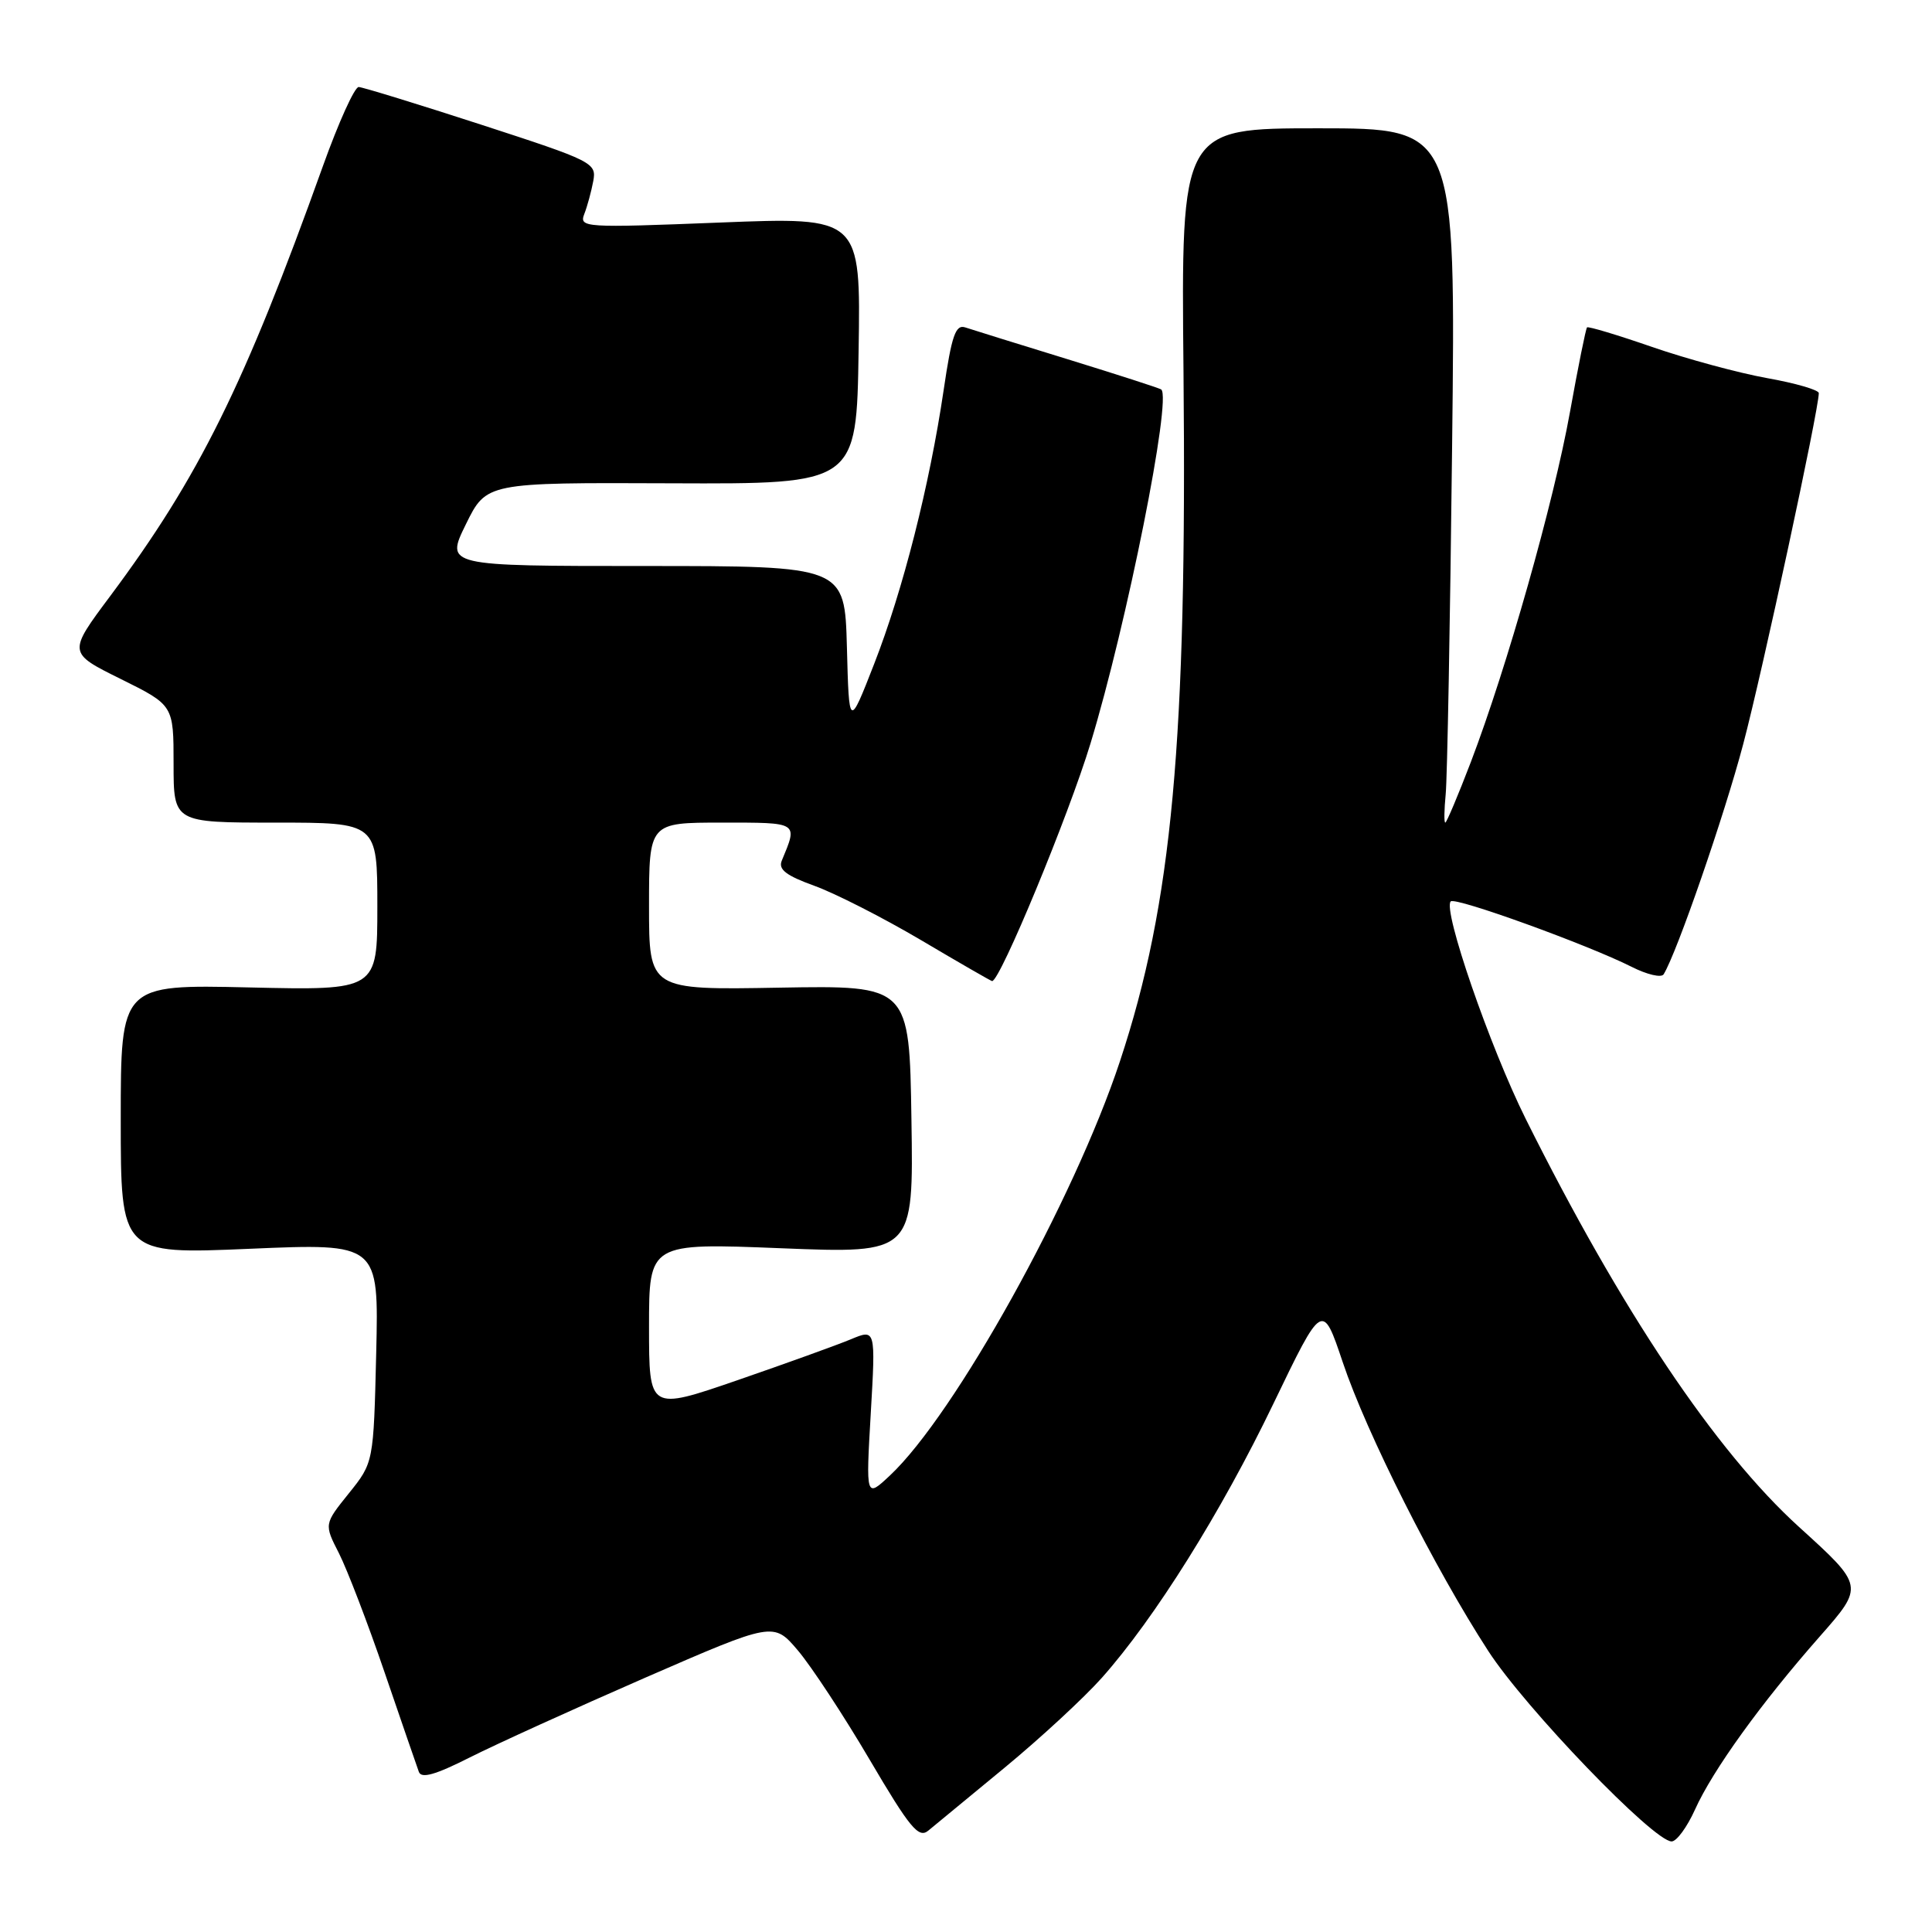 <?xml version="1.0" encoding="UTF-8" standalone="no"?>
<!DOCTYPE svg PUBLIC "-//W3C//DTD SVG 1.1//EN" "http://www.w3.org/Graphics/SVG/1.1/DTD/svg11.dtd" >
<svg xmlns="http://www.w3.org/2000/svg" xmlns:xlink="http://www.w3.org/1999/xlink" version="1.1" viewBox="0 0 256 256">
 <g >
 <path fill="currentColor"
d=" M 133.09 234.25 C 137.82 230.35 143.62 224.99 145.99 222.33 C 153.00 214.45 161.80 200.40 168.73 186.00 C 175.23 172.50 175.23 172.50 177.92 180.50 C 181.07 189.90 190.10 207.82 197.20 218.76 C 202.11 226.34 219.11 244.00 221.50 244.00 C 222.16 244.00 223.55 242.10 224.60 239.77 C 226.94 234.57 233.36 225.66 241.14 216.83 C 247.01 210.16 247.01 210.16 238.38 202.33 C 227.30 192.27 214.79 173.60 202.17 148.27 C 197.41 138.71 191.14 120.53 192.23 119.44 C 192.84 118.82 210.41 125.19 216.20 128.11 C 218.23 129.14 220.14 129.59 220.44 129.10 C 222.19 126.27 228.49 108.05 230.99 98.58 C 233.53 88.98 241.00 54.28 241.00 52.09 C 241.00 51.67 237.91 50.77 234.14 50.10 C 230.37 49.42 223.53 47.57 218.93 45.98 C 214.34 44.39 210.45 43.22 210.29 43.38 C 210.13 43.54 209.11 48.58 208.03 54.59 C 205.87 66.59 199.68 88.42 194.90 100.96 C 193.21 105.38 191.68 109.00 191.51 109.00 C 191.33 109.00 191.36 107.31 191.56 105.25 C 191.77 103.19 192.15 82.49 192.41 59.25 C 192.90 17.00 192.90 17.00 174.70 17.00 C 156.50 17.00 156.50 17.00 156.82 49.25 C 157.29 98.26 155.32 119.73 148.40 140.62 C 142.32 158.99 126.52 187.45 117.92 195.51 C 114.73 198.50 114.73 198.50 115.38 187.29 C 116.03 176.09 116.03 176.09 112.75 177.46 C 110.95 178.21 104.19 180.65 97.73 182.88 C 86.00 186.92 86.00 186.92 86.00 175.81 C 86.00 164.70 86.00 164.70 103.52 165.40 C 121.05 166.10 121.05 166.10 120.77 148.34 C 120.50 130.57 120.50 130.57 103.25 130.87 C 86.00 131.18 86.00 131.18 86.00 120.09 C 86.00 109.00 86.00 109.00 95.62 109.00 C 105.90 109.00 105.73 108.89 103.59 114.04 C 103.10 115.21 104.17 116.02 107.90 117.37 C 110.62 118.35 116.99 121.59 122.04 124.57 C 127.09 127.56 131.33 130.00 131.46 130.00 C 132.52 130.00 141.58 108.11 144.50 98.50 C 149.32 82.64 155.29 52.76 153.87 51.61 C 153.67 51.44 148.10 49.65 141.50 47.61 C 134.90 45.58 128.79 43.68 127.92 43.39 C 126.62 42.95 126.11 44.41 125.04 51.68 C 123.17 64.33 119.65 78.19 115.82 88.00 C 112.50 96.50 112.50 96.50 112.22 85.75 C 111.93 75.00 111.93 75.00 85.48 75.00 C 59.02 75.00 59.02 75.00 61.73 69.47 C 64.45 63.94 64.45 63.94 88.97 64.04 C 113.50 64.14 113.50 64.14 113.77 46.45 C 114.05 28.75 114.05 28.75 95.37 29.49 C 77.40 30.20 76.73 30.16 77.42 28.36 C 77.82 27.34 78.35 25.38 78.61 24.00 C 79.06 21.58 78.58 21.34 63.79 16.53 C 55.38 13.80 48.06 11.55 47.53 11.53 C 46.99 11.51 44.86 16.22 42.79 22.00 C 32.38 51.06 26.34 63.25 14.59 79.00 C 8.99 86.50 8.99 86.50 16.00 89.97 C 23.00 93.44 23.00 93.44 23.00 101.22 C 23.00 109.00 23.00 109.00 36.50 109.00 C 50.00 109.00 50.00 109.00 50.00 120.12 C 50.00 131.23 50.00 131.23 33.00 130.84 C 16.00 130.45 16.00 130.45 16.00 148.32 C 16.00 166.20 16.00 166.20 33.10 165.47 C 50.19 164.74 50.19 164.74 49.85 179.27 C 49.50 193.80 49.50 193.80 46.22 197.88 C 42.94 201.96 42.94 201.96 44.92 205.83 C 46.00 207.97 48.73 215.06 50.96 221.60 C 53.20 228.15 55.24 234.07 55.50 234.78 C 55.83 235.70 57.68 235.18 62.23 232.88 C 65.68 231.14 76.15 226.38 85.50 222.30 C 102.50 214.90 102.50 214.90 105.73 218.70 C 107.50 220.79 111.78 227.29 115.23 233.16 C 120.56 242.22 121.72 243.63 123.00 242.57 C 123.83 241.89 128.37 238.15 133.09 234.25 Z "/>
</g>
</svg>